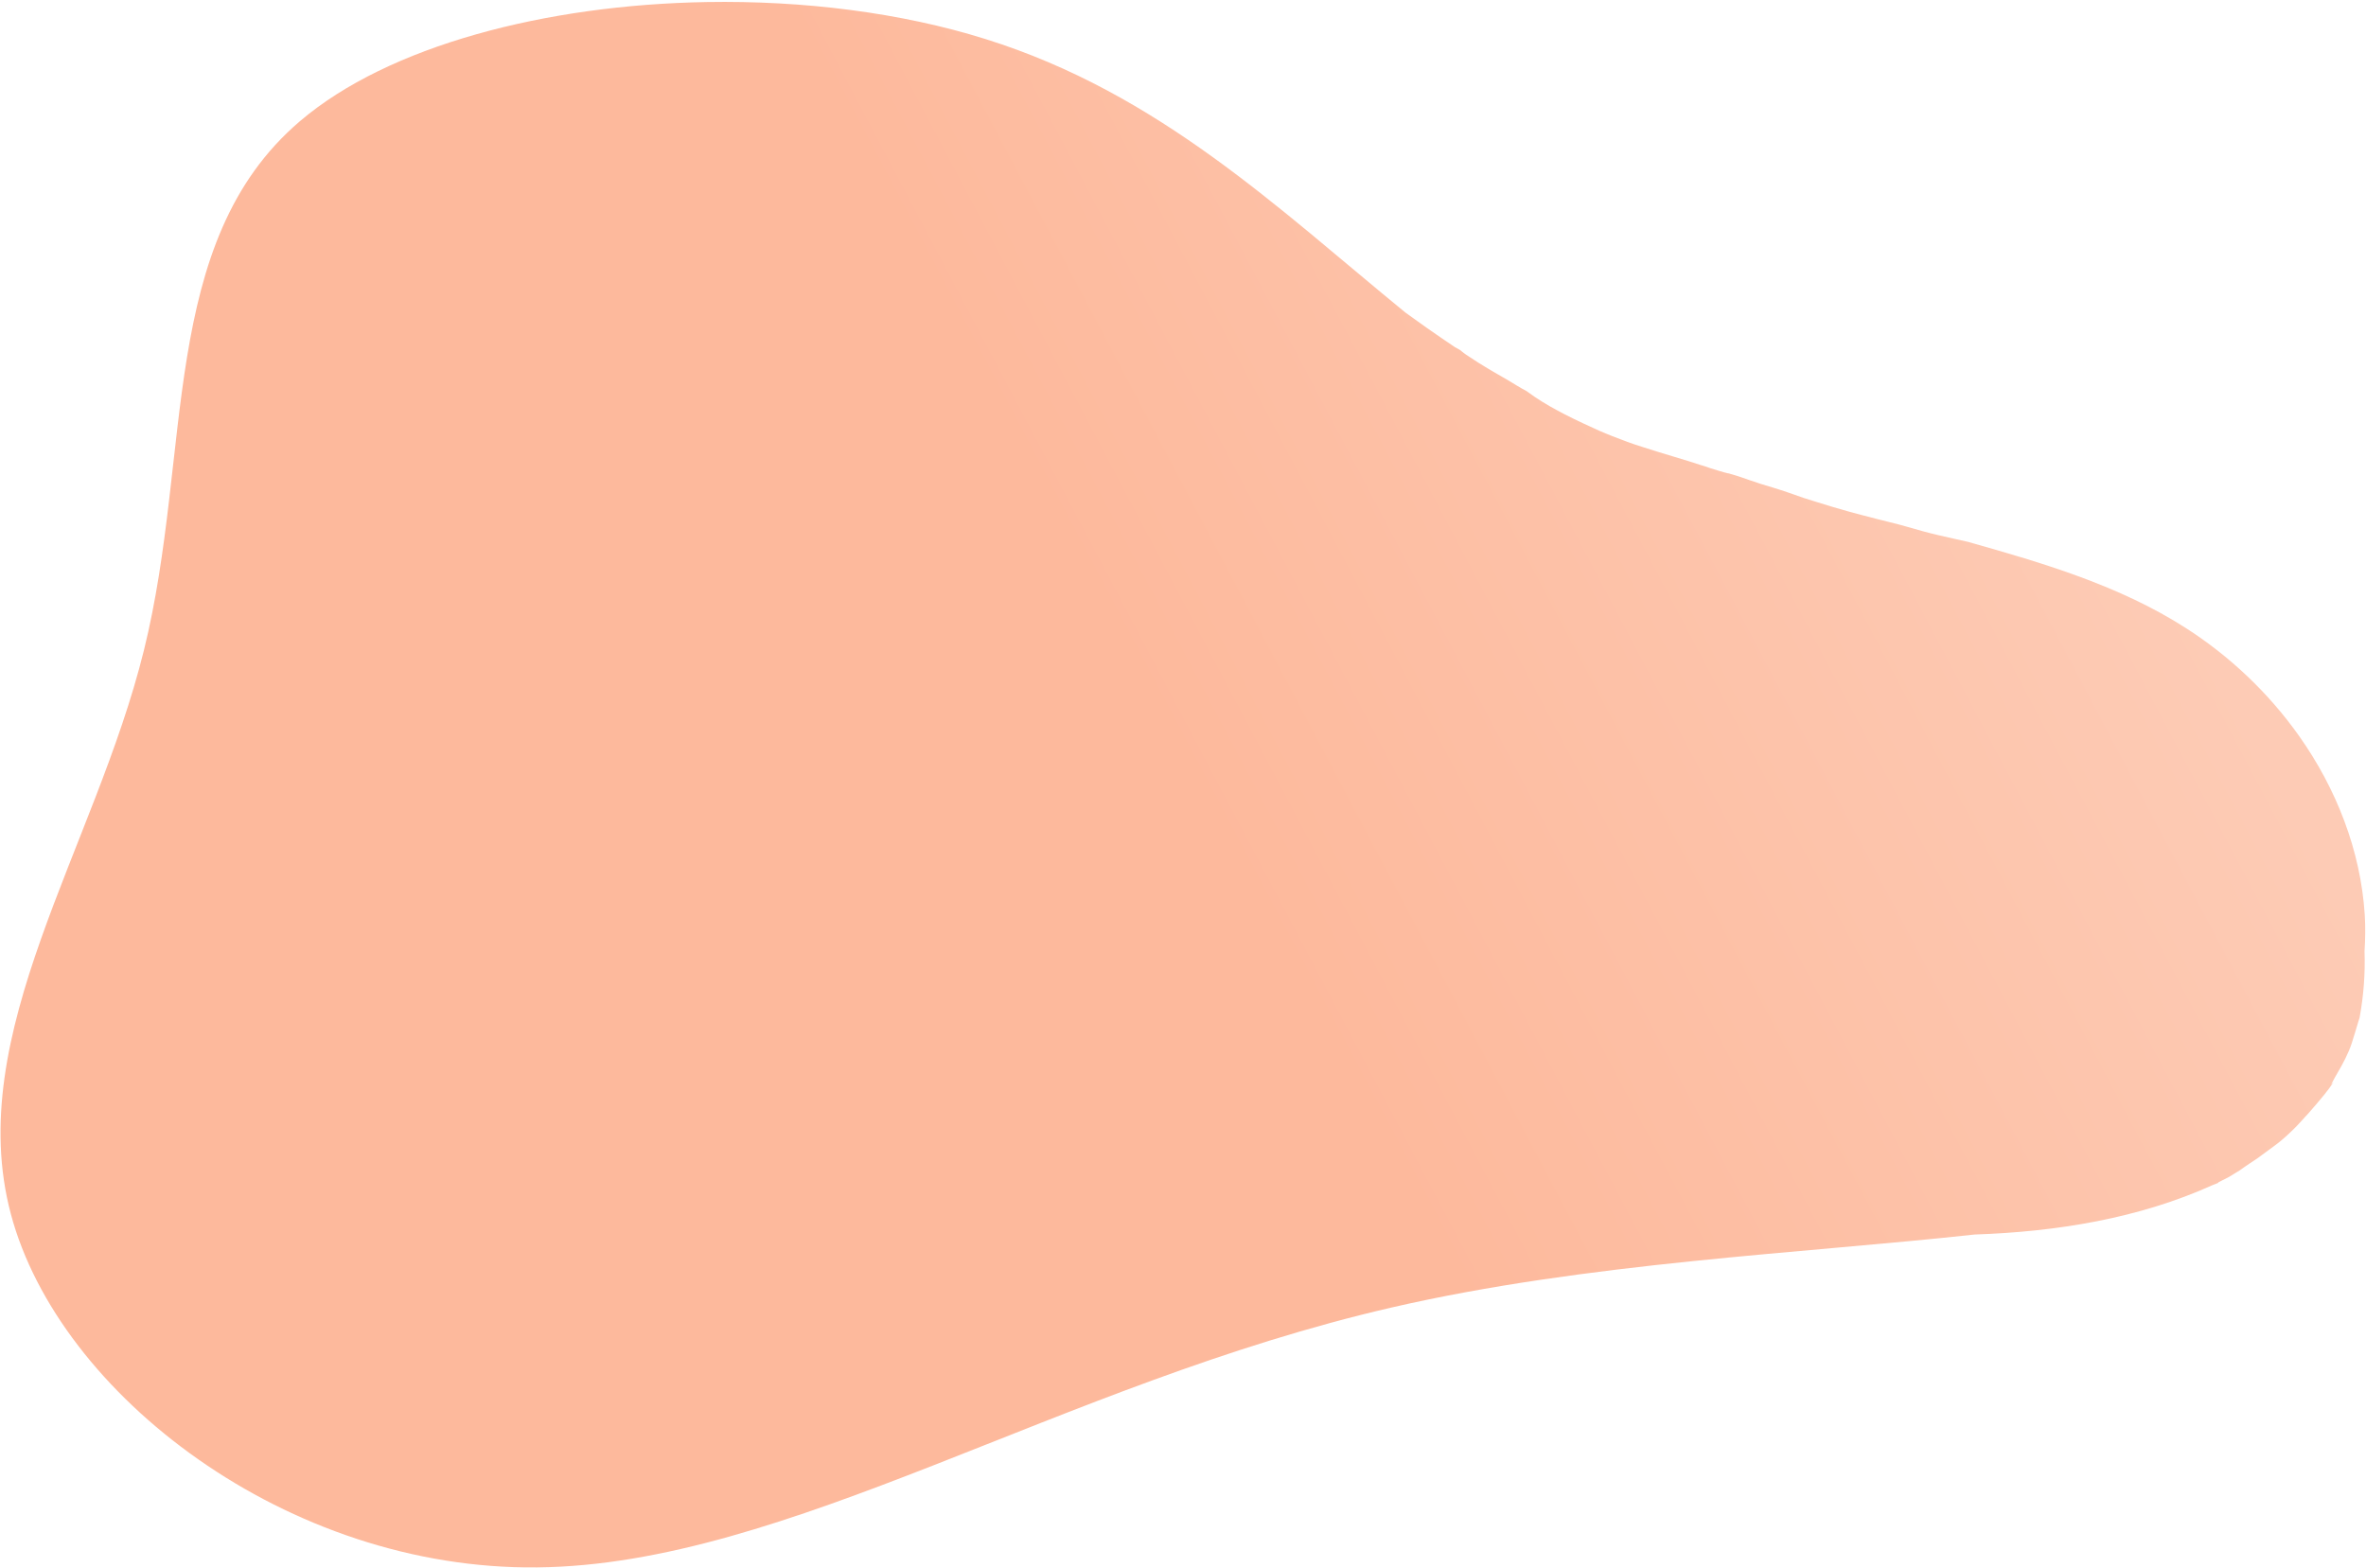 <?xml version="1.0" encoding="UTF-8" standalone="no"?>
<svg
   id="visual"
   viewBox="0 0 905 599.751"
   width="905"
   height="599.751"
   version="1.1"
   sodipodi:docname="second-blob-green.svg"
   inkscape:version="1.2.1 (9c6d41e, 2022-07-14)"
   xmlns:inkscape="http://www.inkscape.org/namespaces/inkscape"
   xmlns:sodipodi="http://sodipodi.sourceforge.net/DTD/sodipodi-0.dtd"
   xmlns:xlink="http://www.w3.org/1999/xlink"
   xmlns="http://www.w3.org/2000/svg"
   xmlns:svg="http://www.w3.org/2000/svg">
  <sodipodi:namedview
     id="namedview10"
     pagecolor="#505050"
     bordercolor="#eeeeee"
     borderopacity="1"
     inkscape:showpageshadow="0"
     inkscape:pageopacity="0"
     inkscape:pagecheckerboard="0"
     inkscape:deskcolor="#505050"
     showgrid="false"
     inkscape:zoom="0.68611852"
     inkscape:cx="179.99806"
     inkscape:cy="298.7822"
     inkscape:window-width="1920"
     inkscape:window-height="1003"
     inkscape:window-x="0"
     inkscape:window-y="0"
     inkscape:window-maximized="1"
     inkscape:current-layer="visual" />
  <defs
     id="defs62">
    <linearGradient
       id="linearGradient10887">
      <stop
         style="stop-color:#fdb99c;stop-opacity:1;"
         offset="0"
         id="stop10883" />
      <stop
         style="stop-color:#fdcbb5;stop-opacity:1;"
         offset="1"
         id="stop10885" />
    </linearGradient>
    <linearGradient
       xlink:href="#linearGradient10887"
       id="linearGradient10889"
       x1="68.203"
       y1="98.561"
       x2="309.543"
       y2="17.216"
       gradientUnits="userSpaceOnUse" />
  </defs>
  <g
     transform="matrix(1.567,0,0,1,383.408,269.511)"
     id="g57"
     style="fill:#b63e48;fill-opacity:1">
    <path
       id="path55"
       style="display:inline;fill:url(#linearGradient10889);fill-opacity:1;stroke-width:1.076"
       d="m -72.154,-268.726 c -39.233,1.036 -77.679,16.648 -99.322,45.596 -34.628,46.316 -26.134,126.783 -38.071,202.397 -11.937,75.722 -44.2,146.709 -32.478,215.645 11.722,69.044 67.539,136.26 128.513,135.182 C -52.428,329.125 13.929,259.97 95.013,230.673 142.649,213.461 195.265,209.977 237.32,202.753 c 20.055,-1.058 40.149,-6.186 58.115,-18.922 0.413,-0.279 0.898,-0.509 1.301,-0.795 0.012,-0.165 0.065,-0.25 0.253,-0.389 0.243,-0.194 0.485,-0.393 0.73,-0.579 0.282,-0.216 0.565,-0.433 0.847,-0.652 0.312,-0.243 0.621,-0.489 0.922,-0.762 0.412,-0.38 0.821,-0.771 1.222,-1.18 0.439,-0.436 0.885,-0.853 1.332,-1.269 0.405,-0.462 0.807,-0.931 1.218,-1.378 1.08,-1.139 2.16,-2.276 3.246,-3.4 1.325,-1.579 2.688,-3.072 4.019,-4.637 l 10e-4,-0.002 0.001,-0.002 c 0.127,-0.149 0.257,-0.291 0.383,-0.442 1.512,-1.774 2.892,-3.786 4.243,-5.849 1.108,-1.689 2.133,-3.503 3.163,-5.308 -0.006,0.024 -0.012,0.048 -0.019,0.071 0.227,-0.398 0.458,-0.792 0.685,-1.191 1.24,-2.187 2.437,-4.433 3.627,-6.688 0.853,-1.613 1.641,-3.304 2.383,-5.043 -0.051,0.083 -0.101,0.166 -0.151,0.248 -0.151,0.248 -0.303,0.495 -0.454,0.743 -0.018,0.028 -0.032,0.011 -0.02,-0.023 0.305,-0.898 0.611,-1.797 0.917,-2.695 0.178,-0.473 0.356,-0.947 0.532,-1.422 0.002,-0.011 0.003,-0.021 0.005,-0.032 1.392,-3.747 2.723,-7.562 3.581,-11.703 0.576,-2.781 1.092,-5.585 1.634,-8.382 0.085,-0.441 0.175,-0.88 0.264,-1.319 0.98,-8.353 1.388,-16.872 1.2,-25.355 0.182,-4.633 0.241,-9.278 0.056,-13.902 -0.983,-24.591 -6.962,-48.396 -16.045,-68.492 -7.415,-16.406 -16.894,-30.492 -27.692,-41.325 -16.108,-16.161 -34.684,-24.771 -53.131,-32.908 -0.037,-0.013 -0.074,-0.029 -0.111,-0.042 -1.061,-0.384 -2.128,-0.736 -3.19,-1.115 -1.193,-0.416 -2.382,-0.863 -3.574,-1.279 -1.315,-0.486 -2.632,-0.962 -3.932,-1.544 -1.33,-0.58 -2.657,-1.178 -3.986,-1.763 -1.386,-0.607 -2.771,-1.221 -4.173,-1.731 -1.071,-0.409 -2.141,-0.822 -3.207,-1.264 -1.063,-0.421 -2.123,-0.86 -3.186,-1.288 -1.156,-0.47 -2.309,-0.958 -3.462,-1.445 -1.343,-0.574 -2.682,-1.17 -4.015,-1.799 -1.289,-0.607 -2.577,-1.224 -3.861,-1.86 -1.096,-0.55 -2.201,-1.054 -3.294,-1.618 -1.286,-0.674 -2.565,-1.375 -3.841,-2.095 -1.186,-0.641 -2.378,-1.253 -3.578,-1.824 -1.052,-0.501 -2.108,-0.979 -3.156,-1.498 -0.908,-0.454 -1.811,-0.933 -2.71,-1.428 -0.901,-0.478 -1.795,-0.984 -2.697,-1.456 -0.795,-0.407 -1.597,-0.775 -2.402,-1.132 -0.091,-0.024 -0.185,-0.028 -0.276,-0.057 -0.771,-0.24 -3.546,-1.613 -4.368,-2.011 -0.379,-0.193 -0.749,-0.43 -1.127,-0.627 -0.379,-0.178 -0.76,-0.35 -1.138,-0.534 -1.02,-0.499 -2.034,-1.022 -3.052,-1.534 -1.149,-0.564 -2.306,-1.092 -3.458,-1.641 -1.238,-0.602 -2.485,-1.169 -3.723,-1.769 -1.184,-0.569 -2.366,-1.147 -3.542,-1.752 -9.4e-4,-4.84e-4 -0.002,-0.002 -0.003,-0.002 -0.147,-0.076 -0.297,-0.142 -0.444,-0.219 -1.205,-0.603 -2.407,-1.215 -3.594,-1.9 -1.231,-0.706 -2.457,-1.436 -3.676,-2.192 -0.022,-0.013 -0.043,-0.029 -0.064,-0.042 -4.1e-4,-2e-4 -9.4e-4,2e-4 -10e-4,0 -1.069,-0.669 -2.137,-1.339 -3.188,-2.074 -1.321,-0.932 -2.636,-1.883 -3.951,-2.836 -1.471,-1.075 -2.927,-2.199 -4.373,-3.353 -1.265,-1.018 -2.511,-2.089 -3.75,-3.183 -1.25,-1.138 -2.487,-2.308 -3.68,-3.589 -0.651,-0.709 -1.295,-1.432 -1.939,-2.156 -0.741,-0.623 -1.477,-1.261 -2.194,-1.95 -0.022,-0.021 -0.044,-0.042 -0.066,-0.063 -0.012,-0.009 -0.023,-0.019 -0.035,-0.027 -0.713,-0.69 -1.429,-1.377 -2.15,-2.047 -2.024,-1.836 -4.048,-3.672 -6.073,-5.508 -0.026,-0.027 -0.053,-0.053 -0.079,-0.08 0.892,0.808 1.785,1.617 2.678,2.424 0.254,0.23 -0.507,-0.465 -0.76,-0.698 -0.251,-0.231 -0.5,-0.464 -0.751,-0.696 -0.738,-0.688 -1.472,-1.384 -2.203,-2.089 -1.043,-1.062 -2.088,-2.119 -3.125,-3.196 -0.149,-0.169 -0.278,-0.31 -0.45,-0.513 -0.214,-0.252 -0.426,-0.507 -0.635,-0.768 -0.133,-0.166 -0.244,-0.383 -0.394,-0.509 -0.435,-0.366 -0.863,-0.756 -1.295,-1.134 -2.31,-2.442 -4.611,-4.906 -6.891,-7.414 -1.728,-1.901 -3.439,-3.84 -5.151,-5.777 C 67.39,-189.627 38.318,-233.778 -4.141,-254.584 -24.789,-264.722 -48.614,-269.347 -72.154,-268.726 Z" />
  </g>
</svg>
